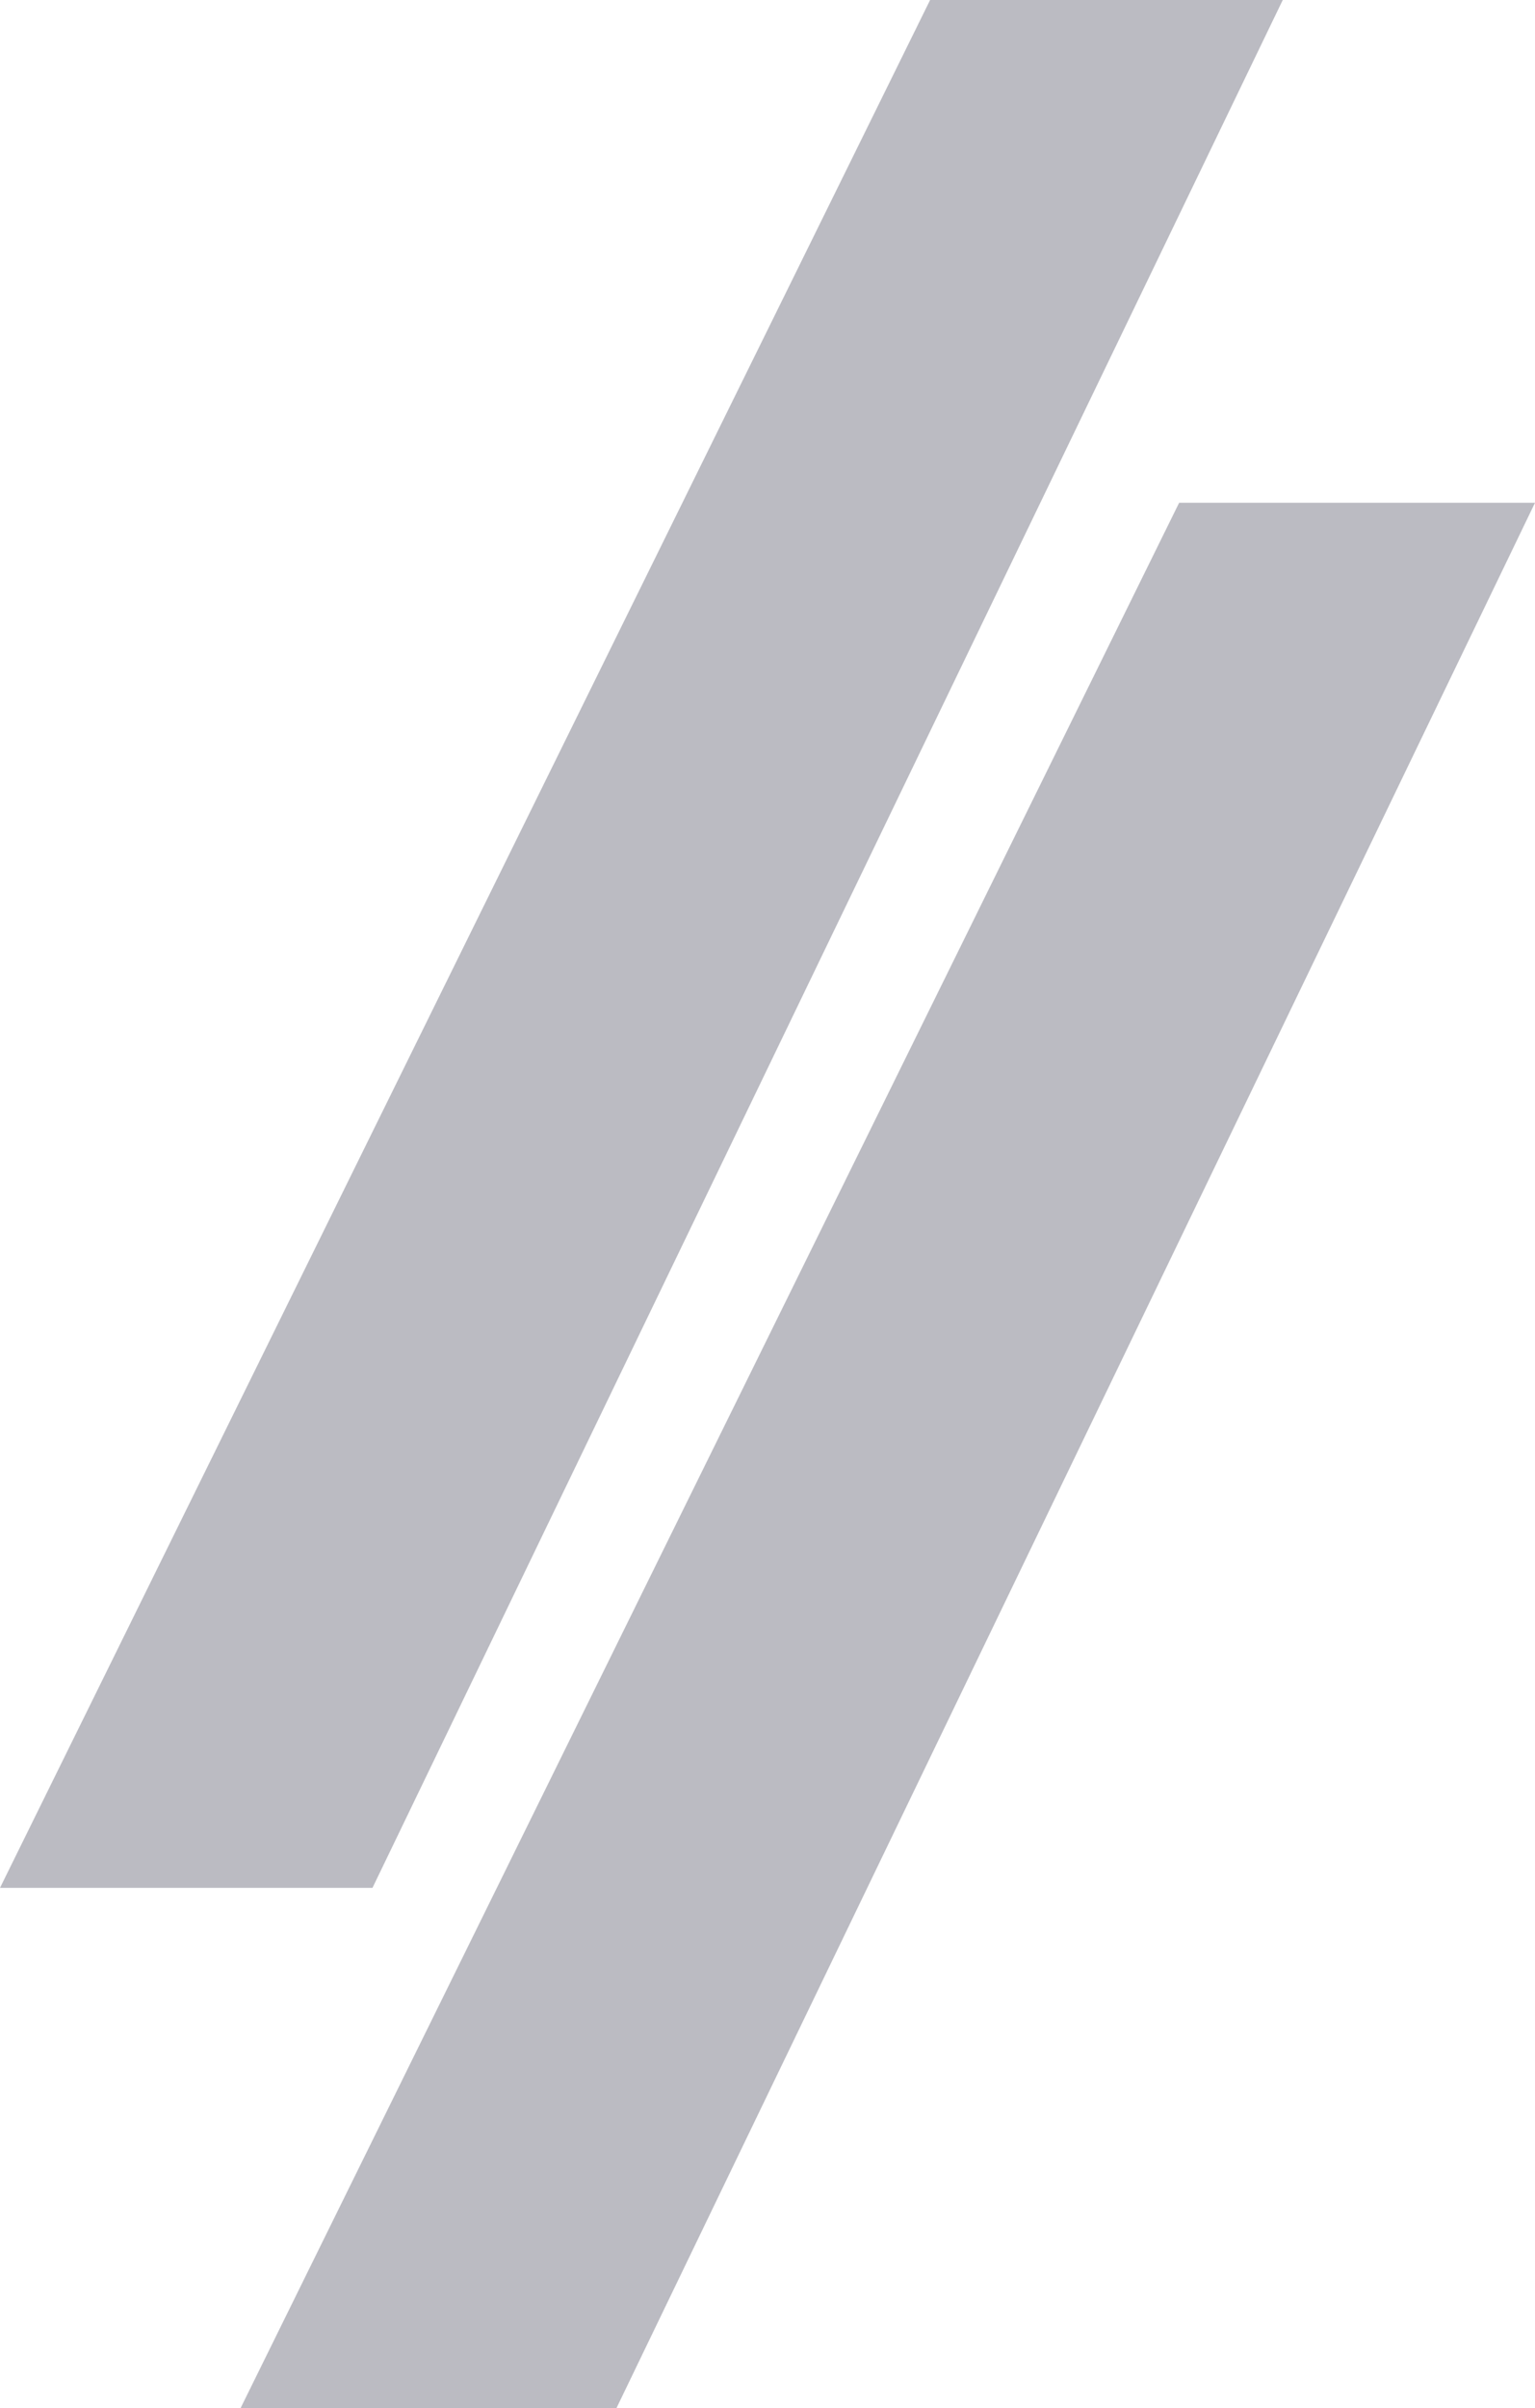 <svg width="785" height="1231" viewBox="0 0 785 1231" fill="none" xmlns="http://www.w3.org/2000/svg">
<path d="M656 0H475.656L0 965H190.488L656 0Z" fill="#18182E" fill-opacity="0.29"/>
<path d="M785 257H603.007L123 1231H315.23L785 257Z" fill="#18182E" fill-opacity="0.29"/>
</svg>
